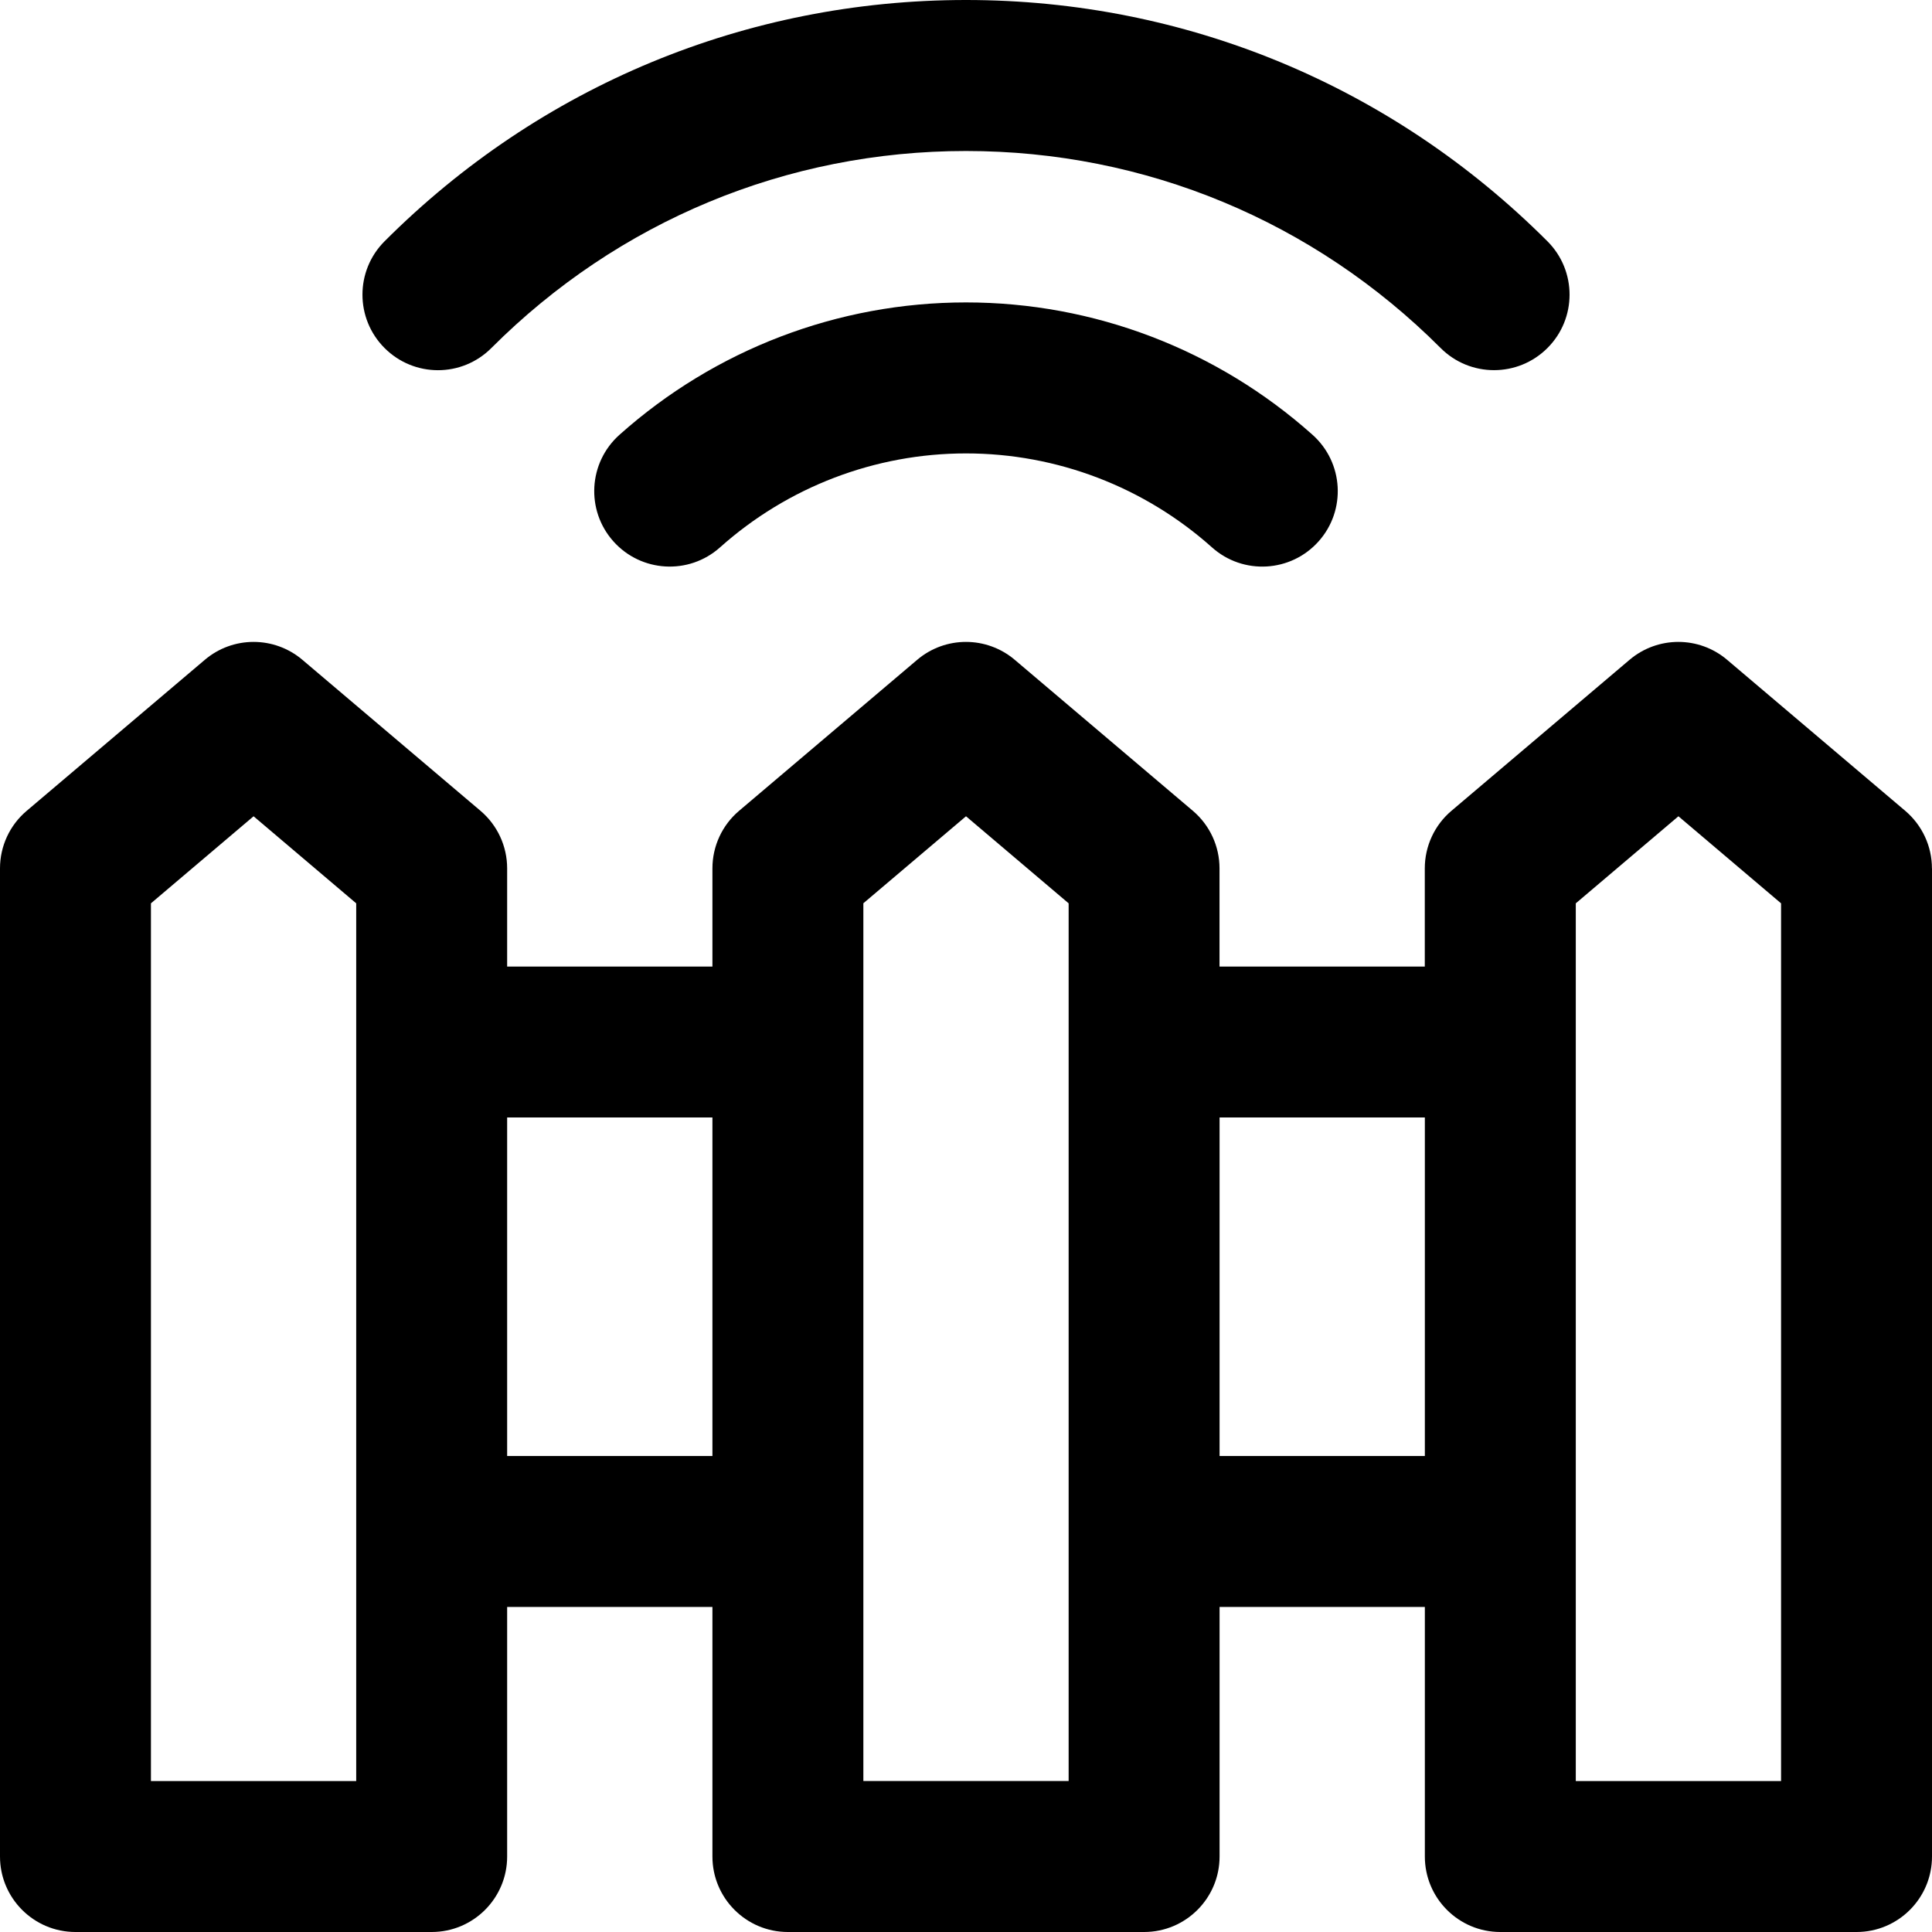 <!-- Generated by IcoMoon.io -->
<svg version="1.1" xmlns="http://www.w3.org/2000/svg" width="32" height="32" viewBox="0 0 32 32">
<title>gate</title>
<path d="M6.37 5.765c-0.488-0.488-0.489-1.279-0.001-1.768 2.576-2.578 5.996-3.997 9.631-3.997s7.054 1.42 9.631 3.997c0.488 0.488 0.488 1.28-0.001 1.768s-1.28 0.488-1.768-0c-2.104-2.105-4.896-3.264-7.862-3.264s-5.758 1.159-7.862 3.264c-0.488 0.489-1.279 0.489-1.768 0zM16 5.009c-2.119 0-4.157 0.779-5.74 2.193-0.515 0.46-0.56 1.25-0.1 1.765 0.458 0.513 1.248 0.561 1.765 0.1 1.124-1.004 2.571-1.557 4.075-1.557s2.951 0.553 4.075 1.557c0.515 0.46 1.305 0.415 1.765-0.1s0.415-1.305-0.1-1.765c-1.583-1.414-3.622-2.193-5.74-2.193zM32 14.383v16.367c0 0.69-0.56 1.25-1.25 1.25h-5.9c-0.69 0-1.25-0.56-1.25-1.25v-4.134h-3.4v4.134c0 0.69-0.56 1.25-1.25 1.25h-5.9c-0.69 0-1.25-0.56-1.25-1.25v-4.134h-3.4v4.134c0 0.69-0.56 1.25-1.25 1.25h-5.9c-0.69 0-1.25-0.56-1.25-1.25v-16.367c0-0.367 0.161-0.716 0.442-0.953l2.95-2.501c0.466-0.396 1.15-0.396 1.617 0l2.95 2.501c0.28 0.238 0.441 0.586 0.441 0.953v1.626h3.4v-1.626c0-0.367 0.161-0.716 0.441-0.953l2.95-2.501c0.466-0.396 1.15-0.396 1.617 0l2.95 2.501c0.28 0.238 0.441 0.586 0.441 0.953v1.626h3.4v-1.626c0-0.367 0.161-0.716 0.441-0.953l2.95-2.501c0.467-0.396 1.151-0.396 1.617 0l2.95 2.501c0.28 0.238 0.442 0.586 0.442 0.953zM5.9 14.962l-1.7-1.442-1.7 1.442v14.538h3.4zM11.8 18.509h-3.4v5.607h3.4zM17.7 14.962l-1.7-1.442-1.7 1.441v14.538h3.4c0-1.862 0-12.725 0-14.538zM23.6 18.509h-3.4v5.607h3.4zM29.5 14.962l-1.7-1.442-1.7 1.442v14.538h3.4z"></path>
</svg>
